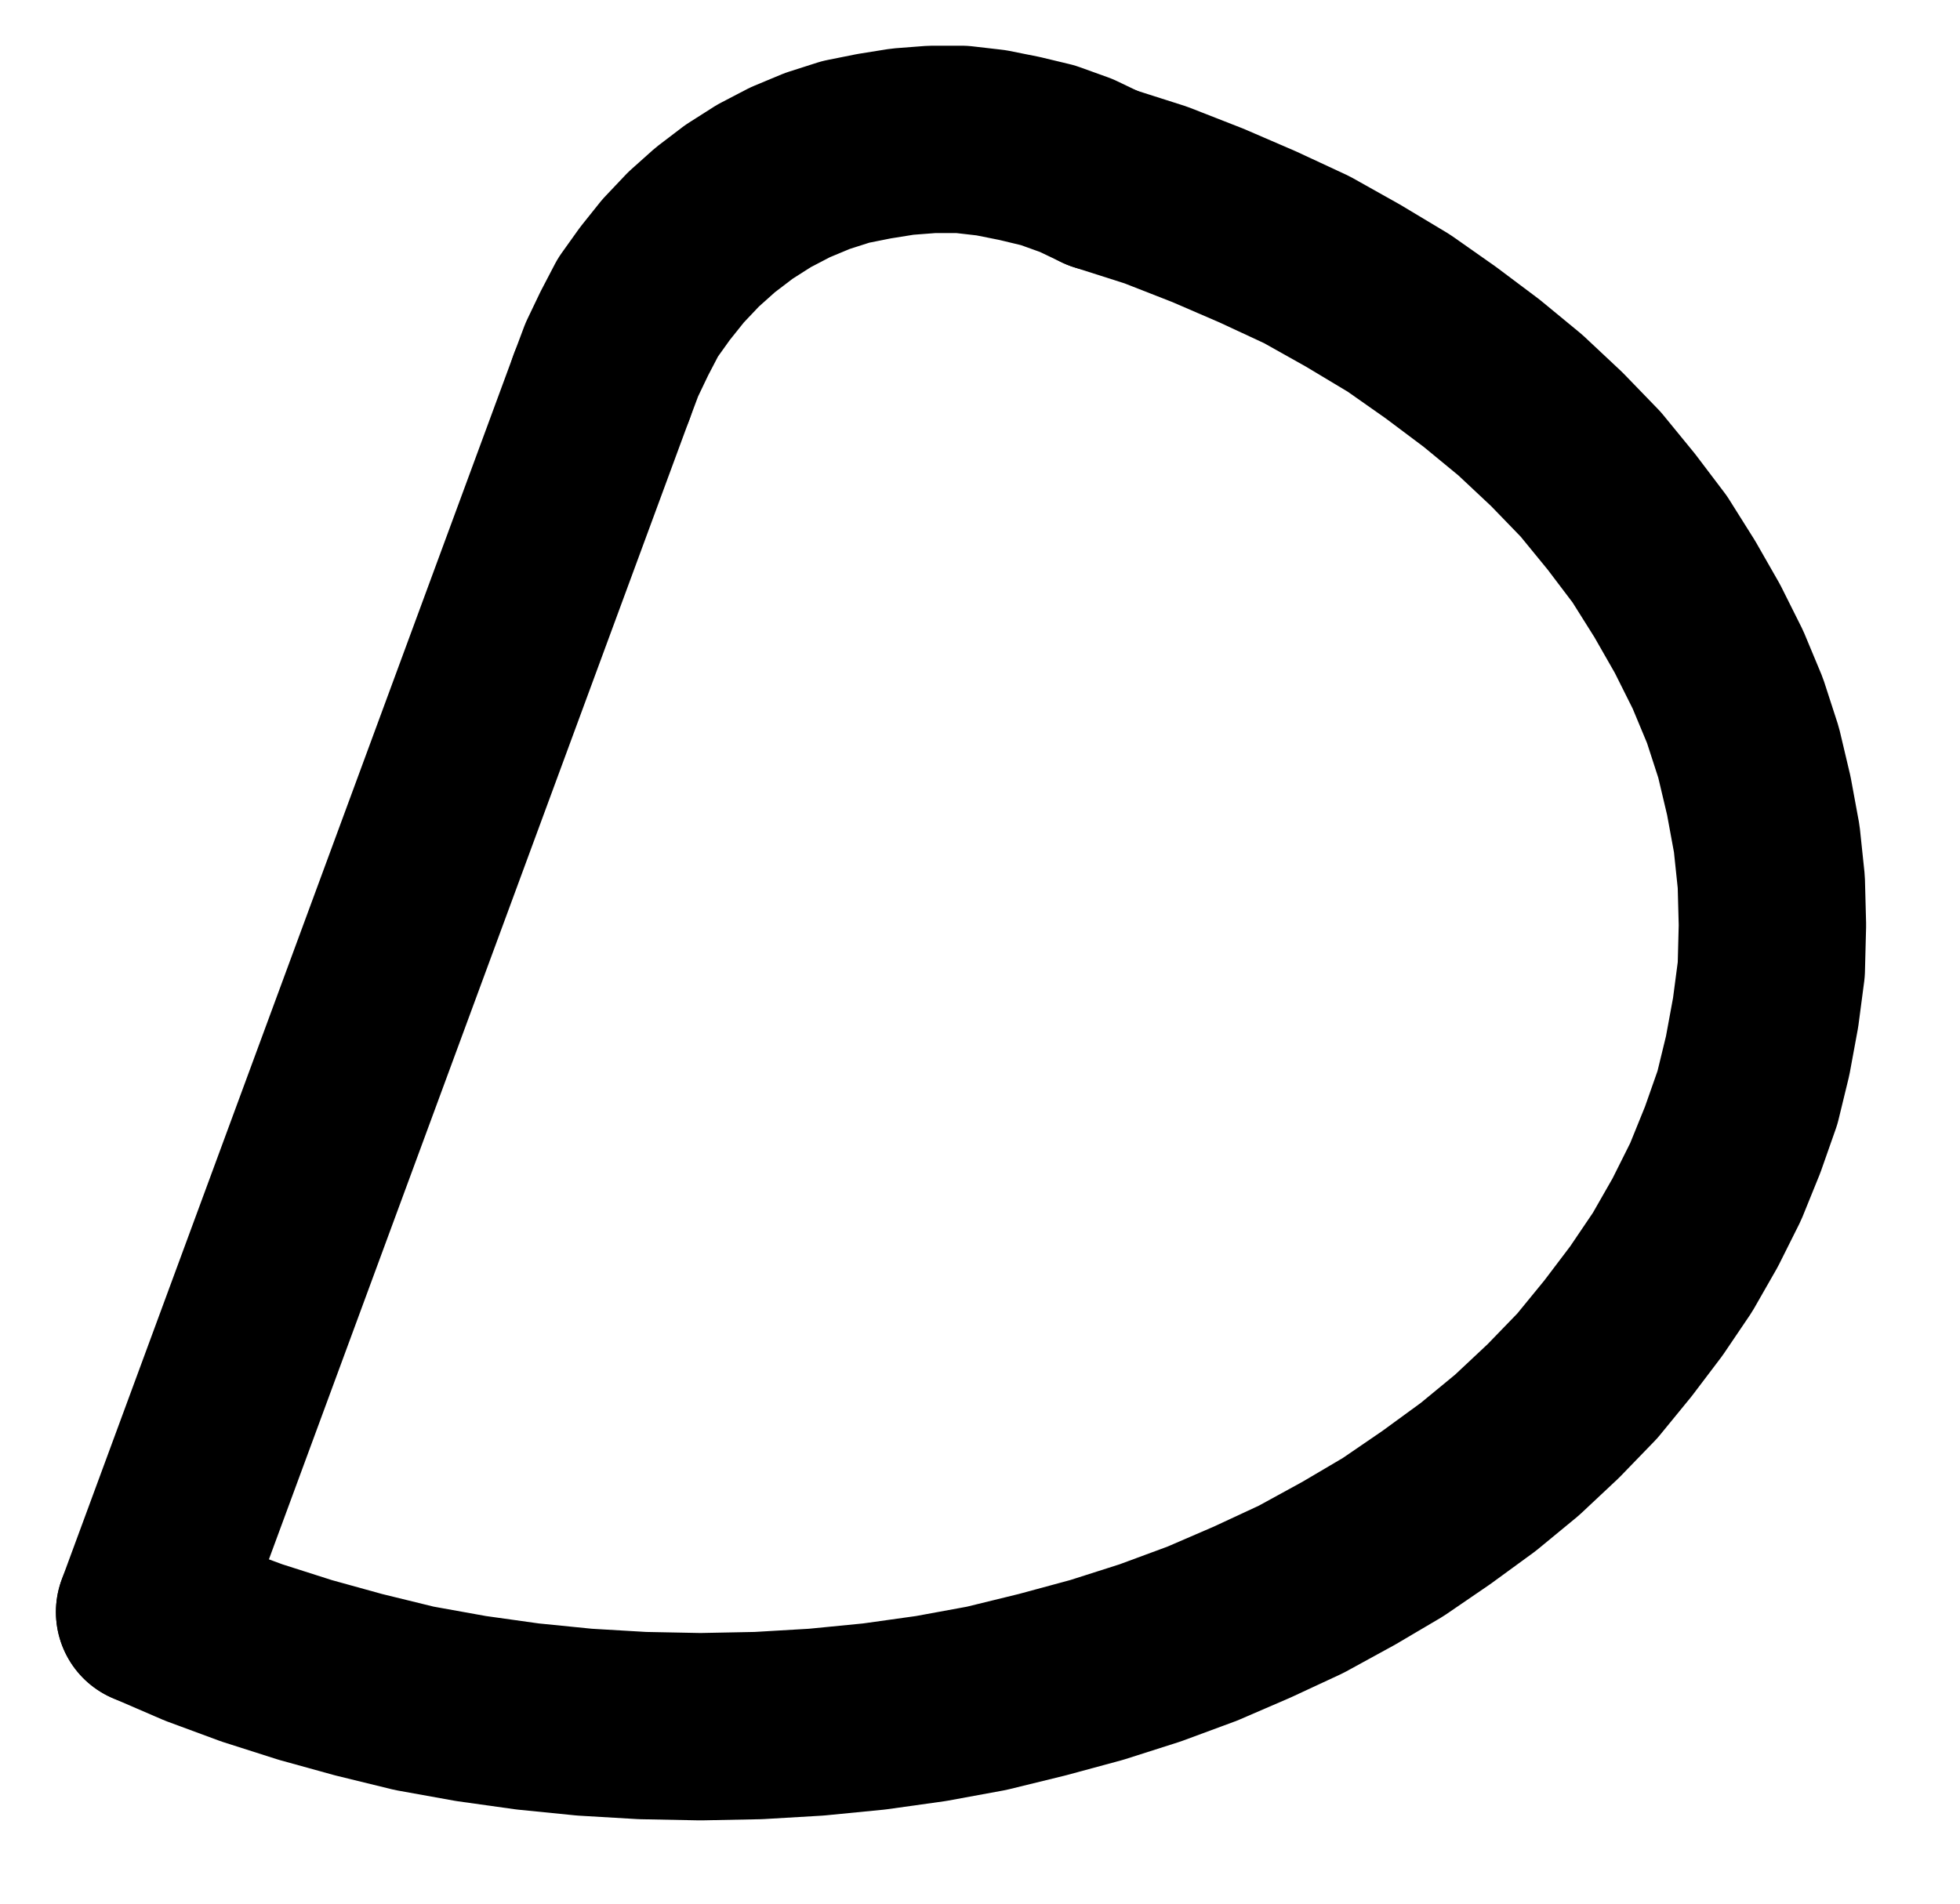<?xml version="1.0" encoding="UTF-8" standalone="no"?>
<!-- Created with Inkscape (http://www.inkscape.org/) -->

<svg
   version="1.1"
   id="svg1"
   width="276.147"
   height="268.293"
   viewBox="0 0 276.147 268.293"
   sodipodi:docname="Digestion5.pdf"
   xmlns:inkscape="http://www.inkscape.org/namespaces/inkscape"
   xmlns:sodipodi="http://sodipodi.sourceforge.net/DTD/sodipodi-0.dtd"
   xmlns="http://www.w3.org/2000/svg"
   xmlns:svg="http://www.w3.org/2000/svg">
  <defs
     id="defs1">
    <clipPath
       clipPathUnits="userSpaceOnUse"
       id="clipPath2">
      <path
         d="M 0,0.16 V 1122.56 H 793.6 V 0.16 Z"
         transform="translate(-282.56,-656.96)"
         clip-rule="evenodd"
         id="path2" />
    </clipPath>
    <clipPath
       clipPathUnits="userSpaceOnUse"
       id="clipPath4">
      <path
         d="M 0,0.16 V 1122.56 H 793.6 V 0.16 Z"
         clip-rule="evenodd"
         id="path4" />
    </clipPath>
    <clipPath
       clipPathUnits="userSpaceOnUse"
       id="clipPath6">
      <path
         d="M 0,0.16 V 1122.56 H 793.6 V 0.16 Z"
         transform="translate(-416.8,-454.88)"
         clip-rule="evenodd"
         id="path6" />
    </clipPath>
  </defs>
  <sodipodi:namedview
     id="namedview1"
     pagecolor="#505050"
     bordercolor="#eeeeee"
     borderopacity="1"
     inkscape:showpageshadow="0"
     inkscape:pageopacity="0"
     inkscape:pagecheckerboard="0"
     inkscape:deskcolor="#505050">
    <inkscape:page
       x="0"
       y="0"
       inkscape:label="1"
       id="page1"
       width="276.147"
       height="268.293"
       margin="0"
       bleed="0" />
  </sodipodi:namedview>
  <g
     id="g1"
     inkscape:groupmode="layer"
     inkscape:label="1">
    <path
       id="path1"
       d="m 0,0 7.04,3.04 7.36,2.72 7.52,2.4 7.52,2.08 7.84,1.92 8,1.44 8,1.12 8,0.8 8.16,0.48 8.16,0.16 8.16,-0.16 8.16,-0.48 8.16,-0.8 8,-1.12 7.84,-1.44 7.84,-1.92 7.68,-2.08 7.52,-2.4 7.36,-2.72 L 155.36,0 l 6.88,-3.2 6.72,-3.68 6.24,-3.68 6.08,-4.16 5.92,-4.32 5.44,-4.48 5.12,-4.8 4.8,-4.96 4.32,-5.28 4,-5.28 3.68,-5.44 3.2,-5.6 2.88,-5.76 2.4,-5.92 2.08,-5.92 1.44,-5.92 1.12,-6.08 0.8,-6.08 0.16,-6.24 -0.16,-6.08 -0.64,-6.08 -1.12,-6.08 -1.44,-6.08 -1.92,-5.92 -2.4,-5.76 -2.88,-5.76 -3.2,-5.6 -3.52,-5.6 -4,-5.28 -4.32,-5.28 -4.8,-4.96 -5.12,-4.8 -5.44,-4.48 -5.76,-4.32 -5.92,-4.16 -6.4,-3.84 -6.56,-3.68 -6.88,-3.2 -7.04,-3.04 -7.36,-2.88 L 134.24,-202.08"
       style="fill:none;stroke:#000000;stroke-width:26.4;stroke-linecap:round;stroke-linejoin:round;stroke-miterlimit:10;stroke-dasharray:none;stroke-opacity:1"
       transform="translate(21.08,227.16)"
       clip-path="url(#clipPath2)" />
    <path
       id="path3"
       d="M 346.24,484.32 282.56,656.96"
       style="fill:none;stroke:#000000;stroke-width:26.4;stroke-linecap:round;stroke-linejoin:round;stroke-miterlimit:10;stroke-dasharray:none;stroke-opacity:1"
       transform="translate(-261.48,-429.8)"
       clip-path="url(#clipPath4)" />
    <path
       id="path5"
       d="m 0,0 -3.68,-1.76 -4,-1.44 -4,-0.96 -4,-0.8 -4.16,-0.48 H -24 l -4.16,0.32 -4,0.64 -4,0.8 -4,1.28 -3.84,1.6 -3.68,1.92 -3.52,2.24 -3.36,2.56 -3.04,2.72 -2.88,3.04 -2.56,3.2 -2.4,3.36 -1.92,3.68 -1.76,3.68 -1.44,3.84"
       style="fill:none;stroke:#000000;stroke-width:26.4;stroke-linecap:round;stroke-linejoin:round;stroke-miterlimit:10;stroke-dasharray:none;stroke-opacity:1"
       transform="translate(155.32,25.08)"
       clip-path="url(#clipPath6)" />
  </g>
</svg>
